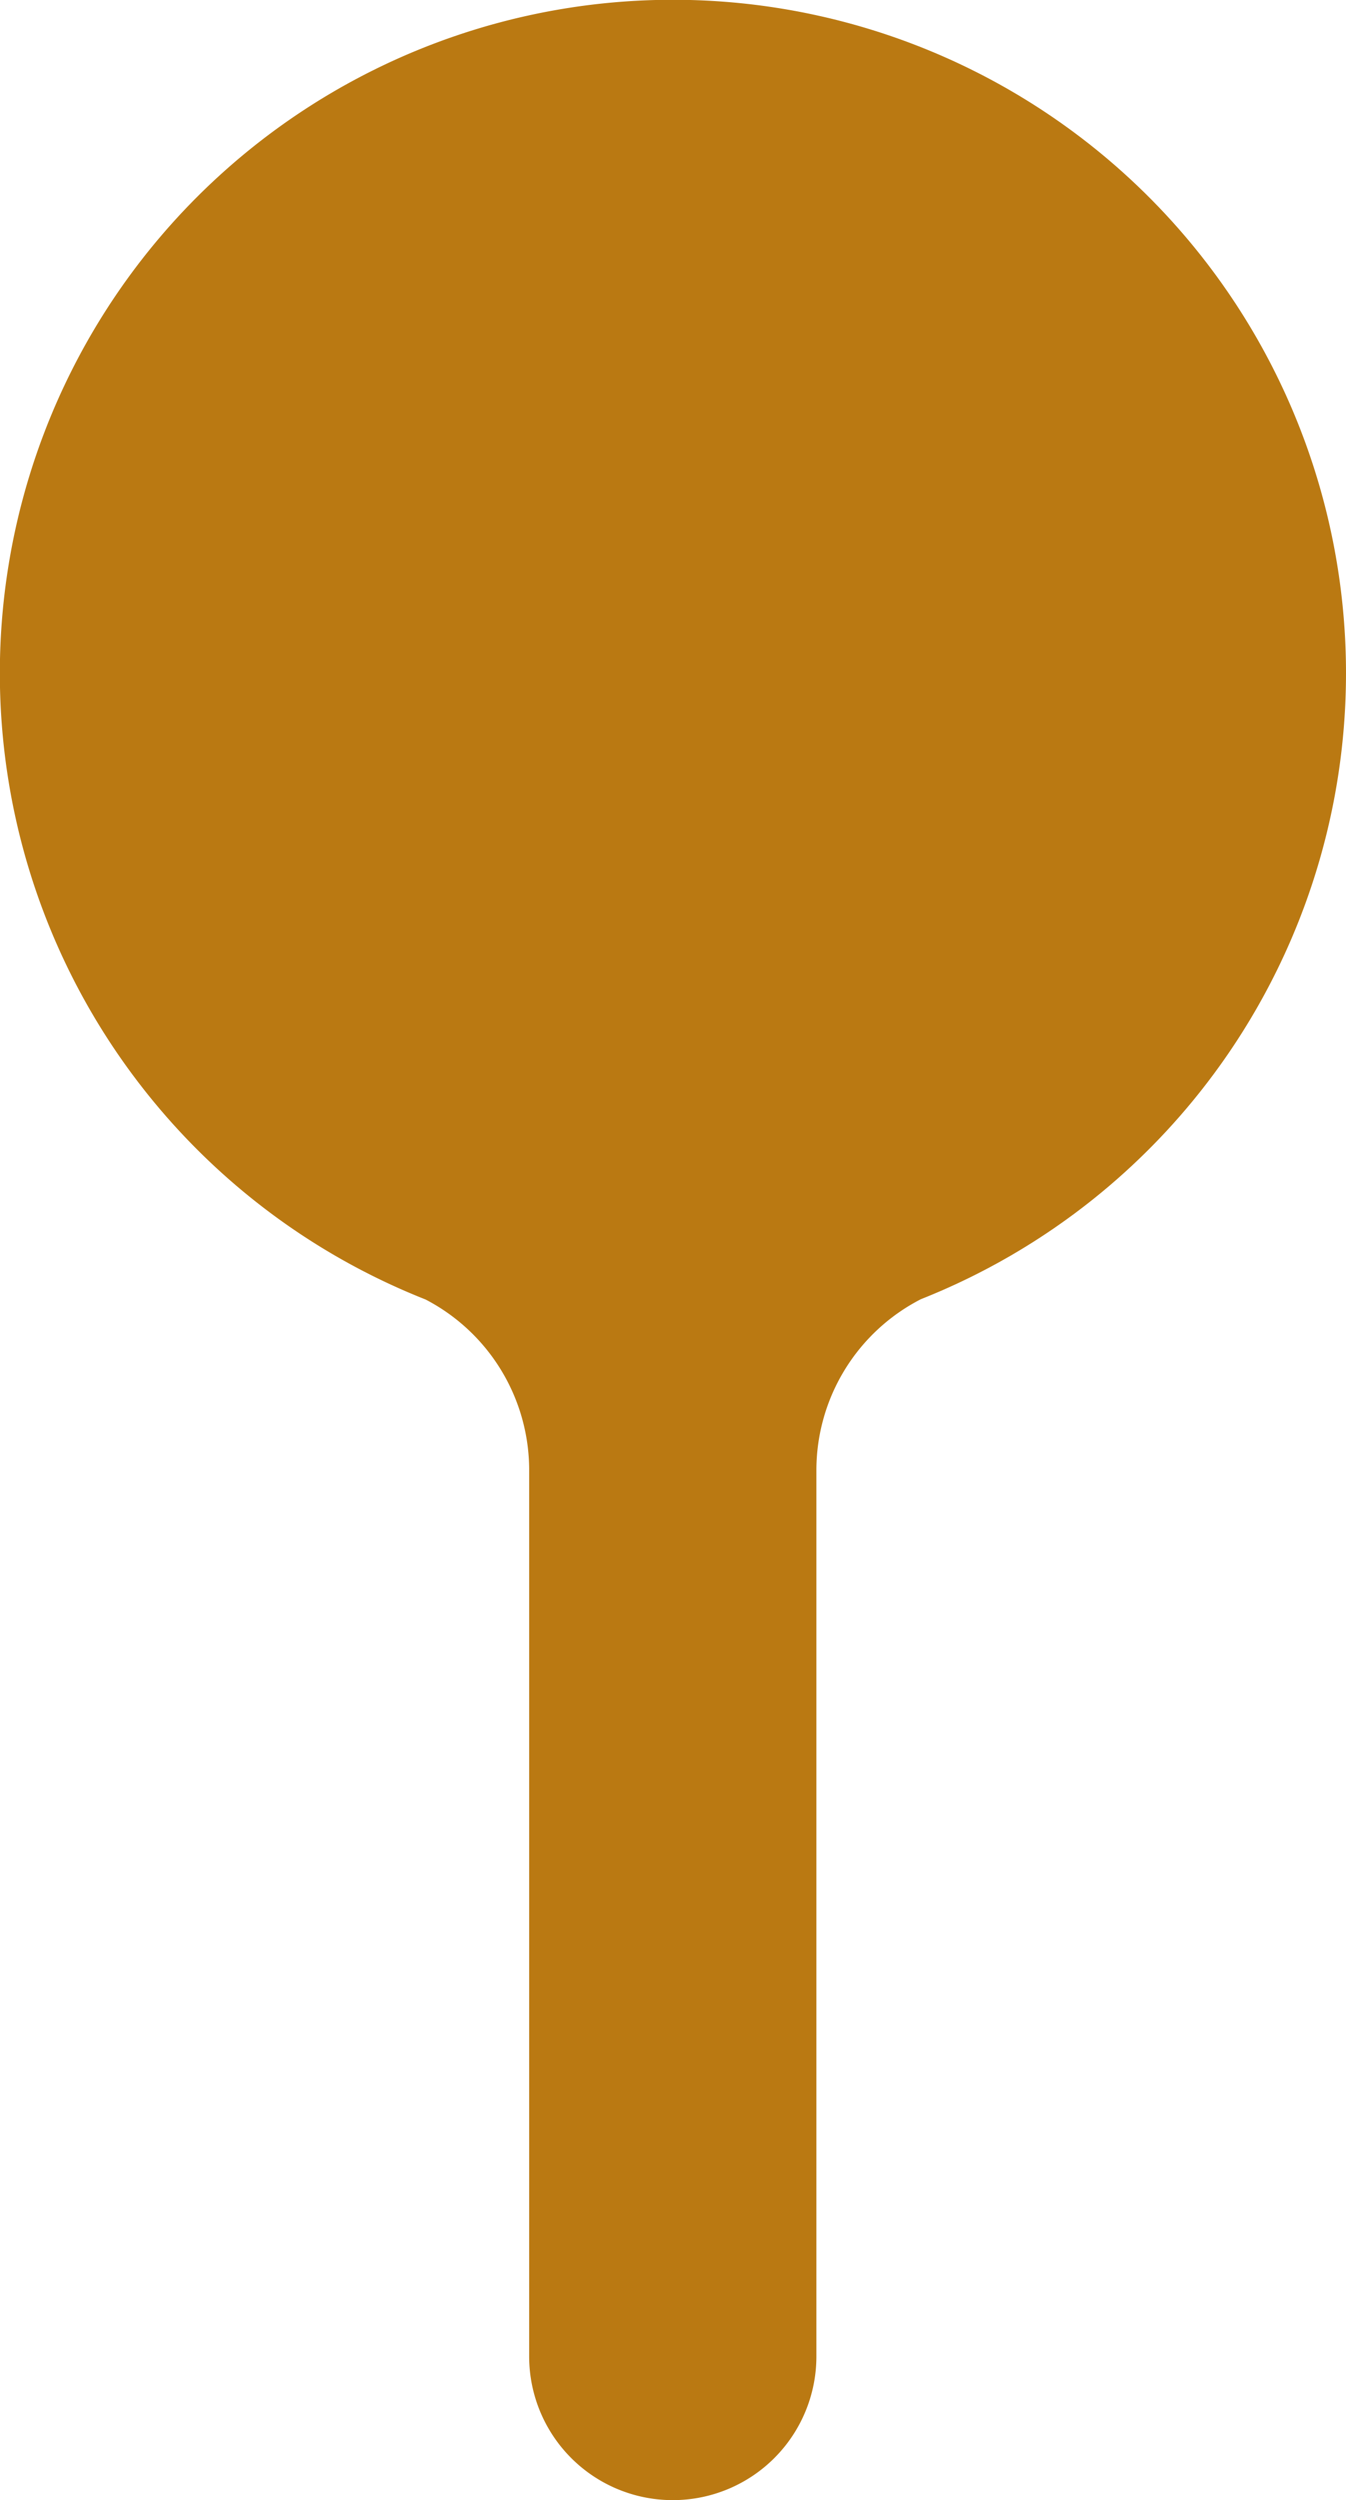 <svg xmlns="http://www.w3.org/2000/svg" xmlns:xlink="http://www.w3.org/1999/xlink" width="9.157" height="17" viewBox="0 0 9.157 17">
  <defs>
    <clipPath id="clip-path">
      <rect id="Rechteck_66" data-name="Rechteck 66" width="9.157" height="17" fill="#ba7912"/>
    </clipPath>
  </defs>
  <g id="Gruppe_26" data-name="Gruppe 26" clip-path="url(#clip-path)">
    <path id="Pfad_50" data-name="Pfad 50" d="M9.157,4.579A4.579,4.579,0,1,0,2.895,8.836,1.308,1.308,0,0,1,3.6,9.989v6.034a.977.977,0,1,0,1.954,0V9.993h0a1.308,1.308,0,0,1,.711-1.159A4.579,4.579,0,0,0,9.157,4.579" fill="#ba7912"/>
  </g>
</svg>
